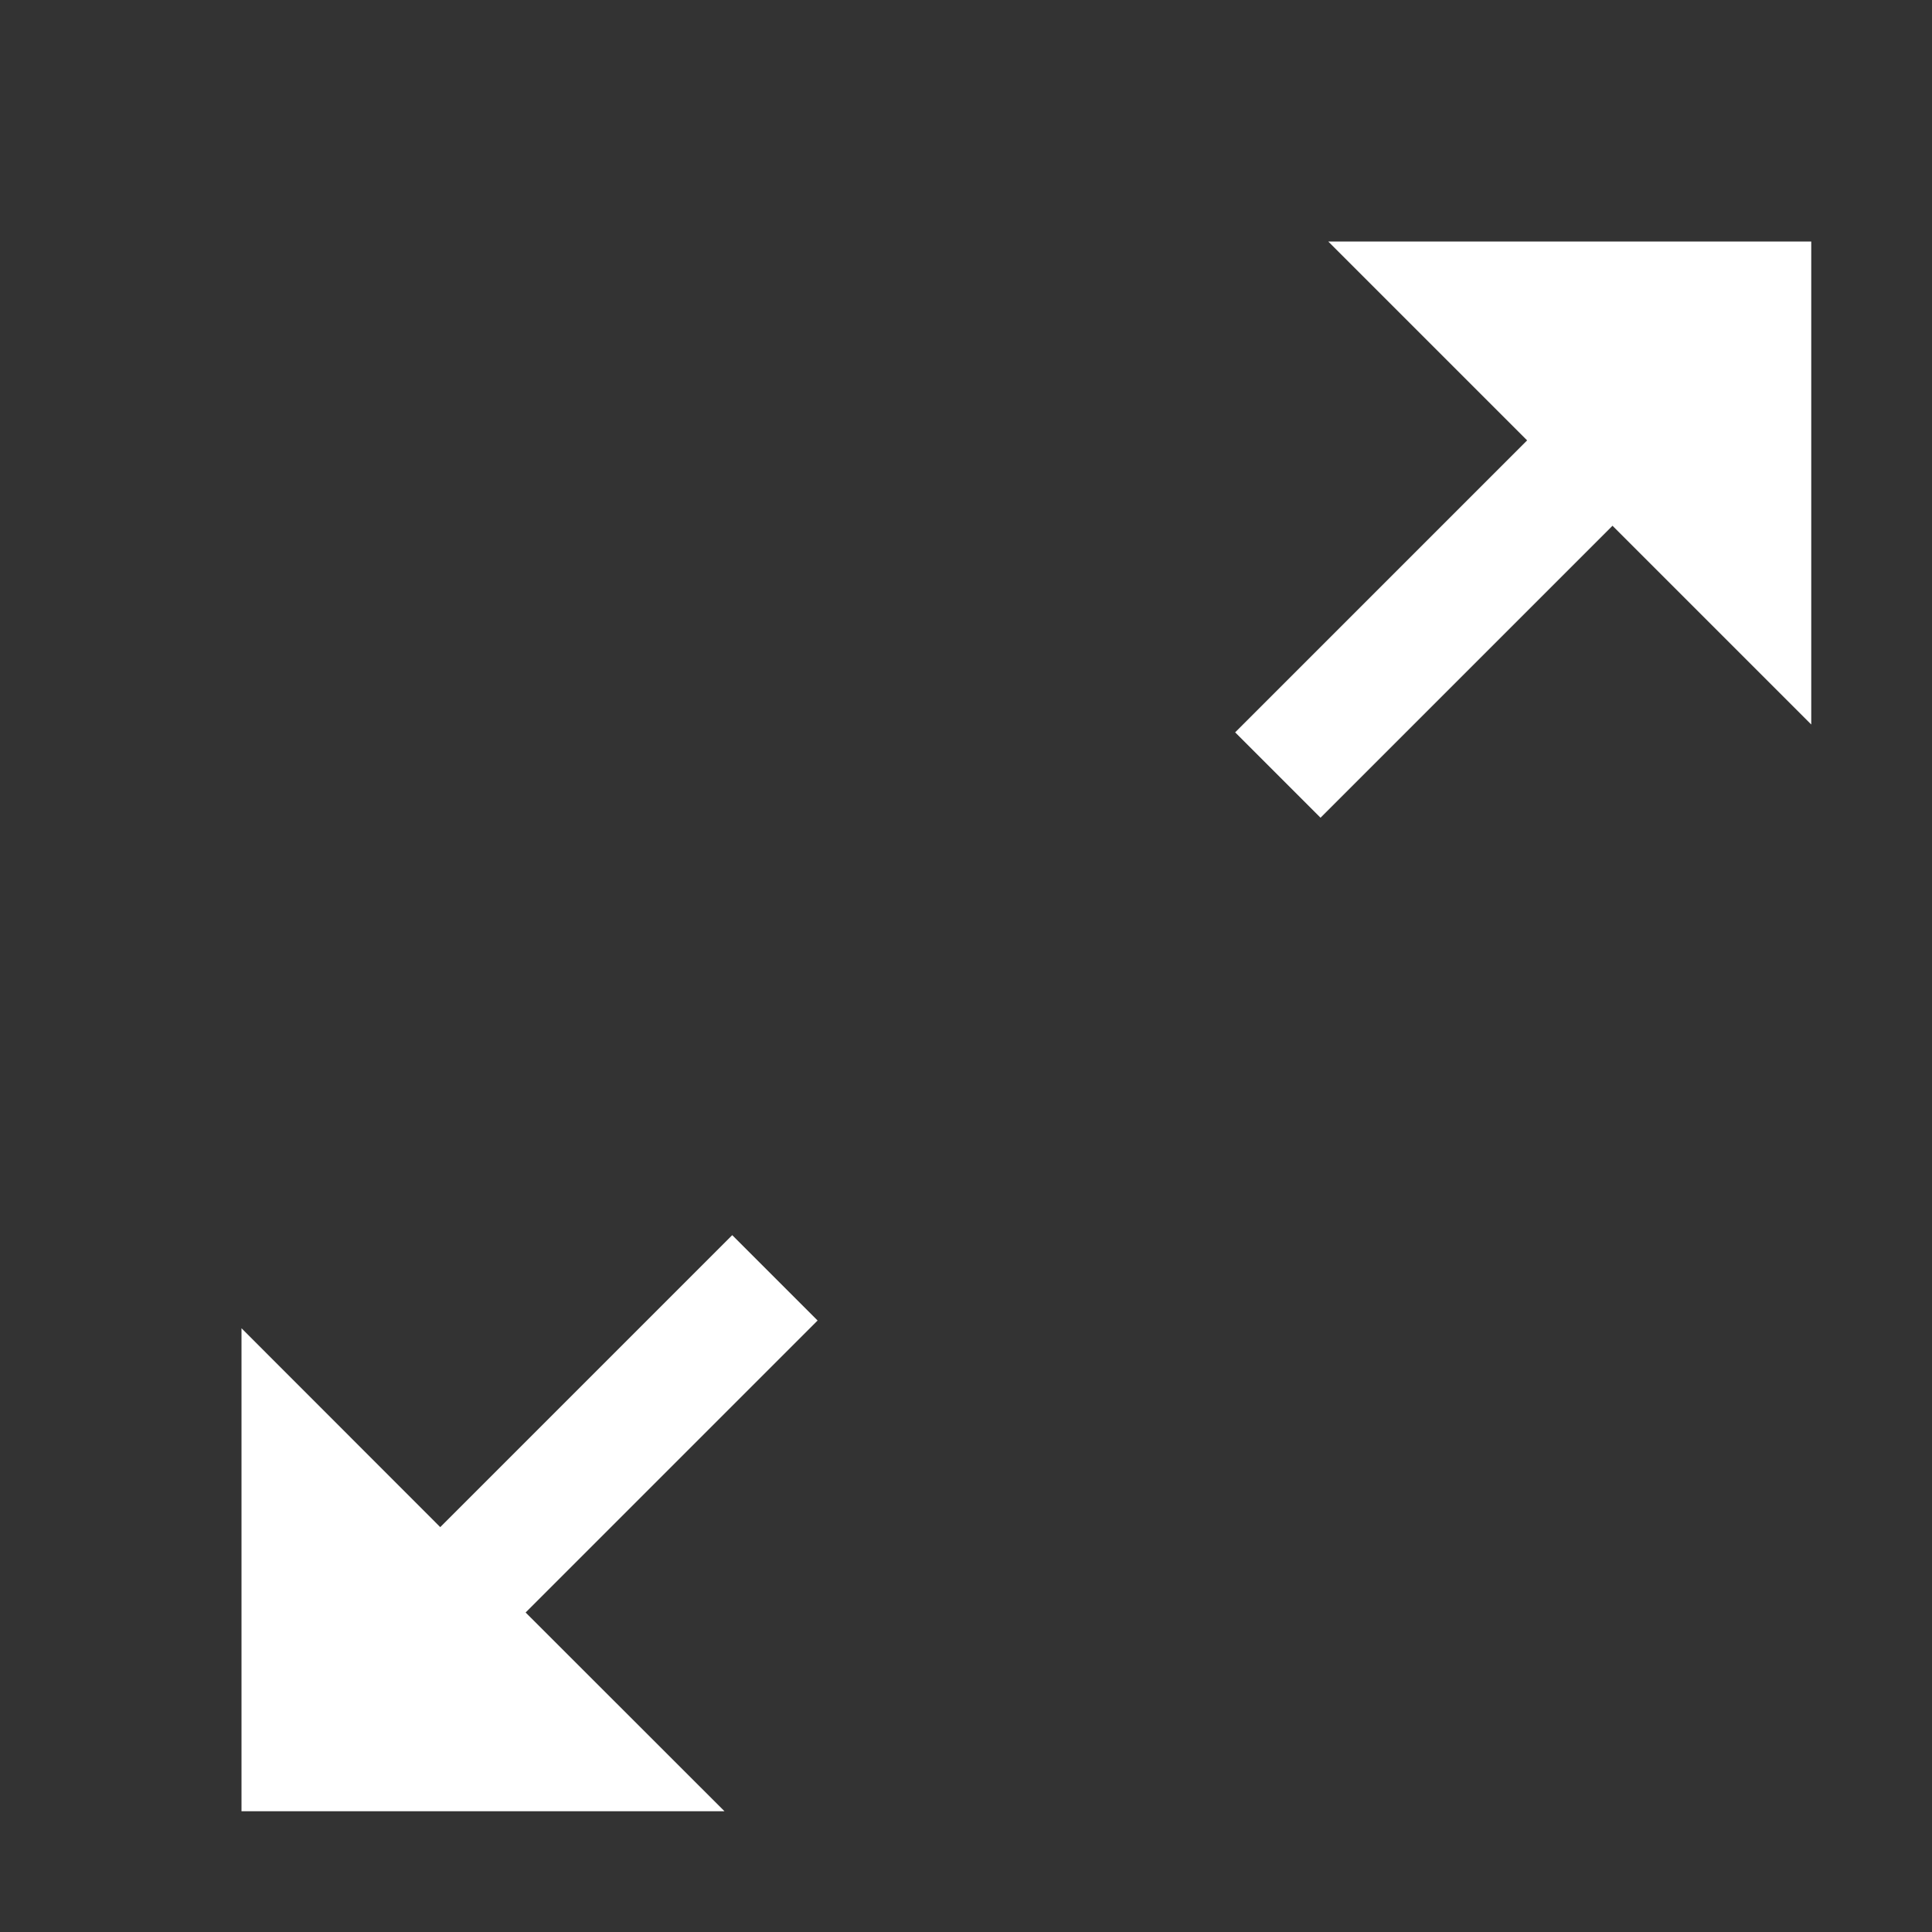 <svg width="16" height="16" viewBox="0 0 16 16" fill="none" xmlns="http://www.w3.org/2000/svg">
<rect x="0" y="0" width="16" height="16" fill="#333333" stroke="none"/>
<path d="M6.064 10.229L3.646 12.647L2 11V15H6L4.353 13.354L6.771 10.936L6.064 10.229ZM11 2L12.647 3.647L10.229 6.065L10.936 6.772L13.354 4.354L15 6V2H11Z" fill="white"/>
</svg>
